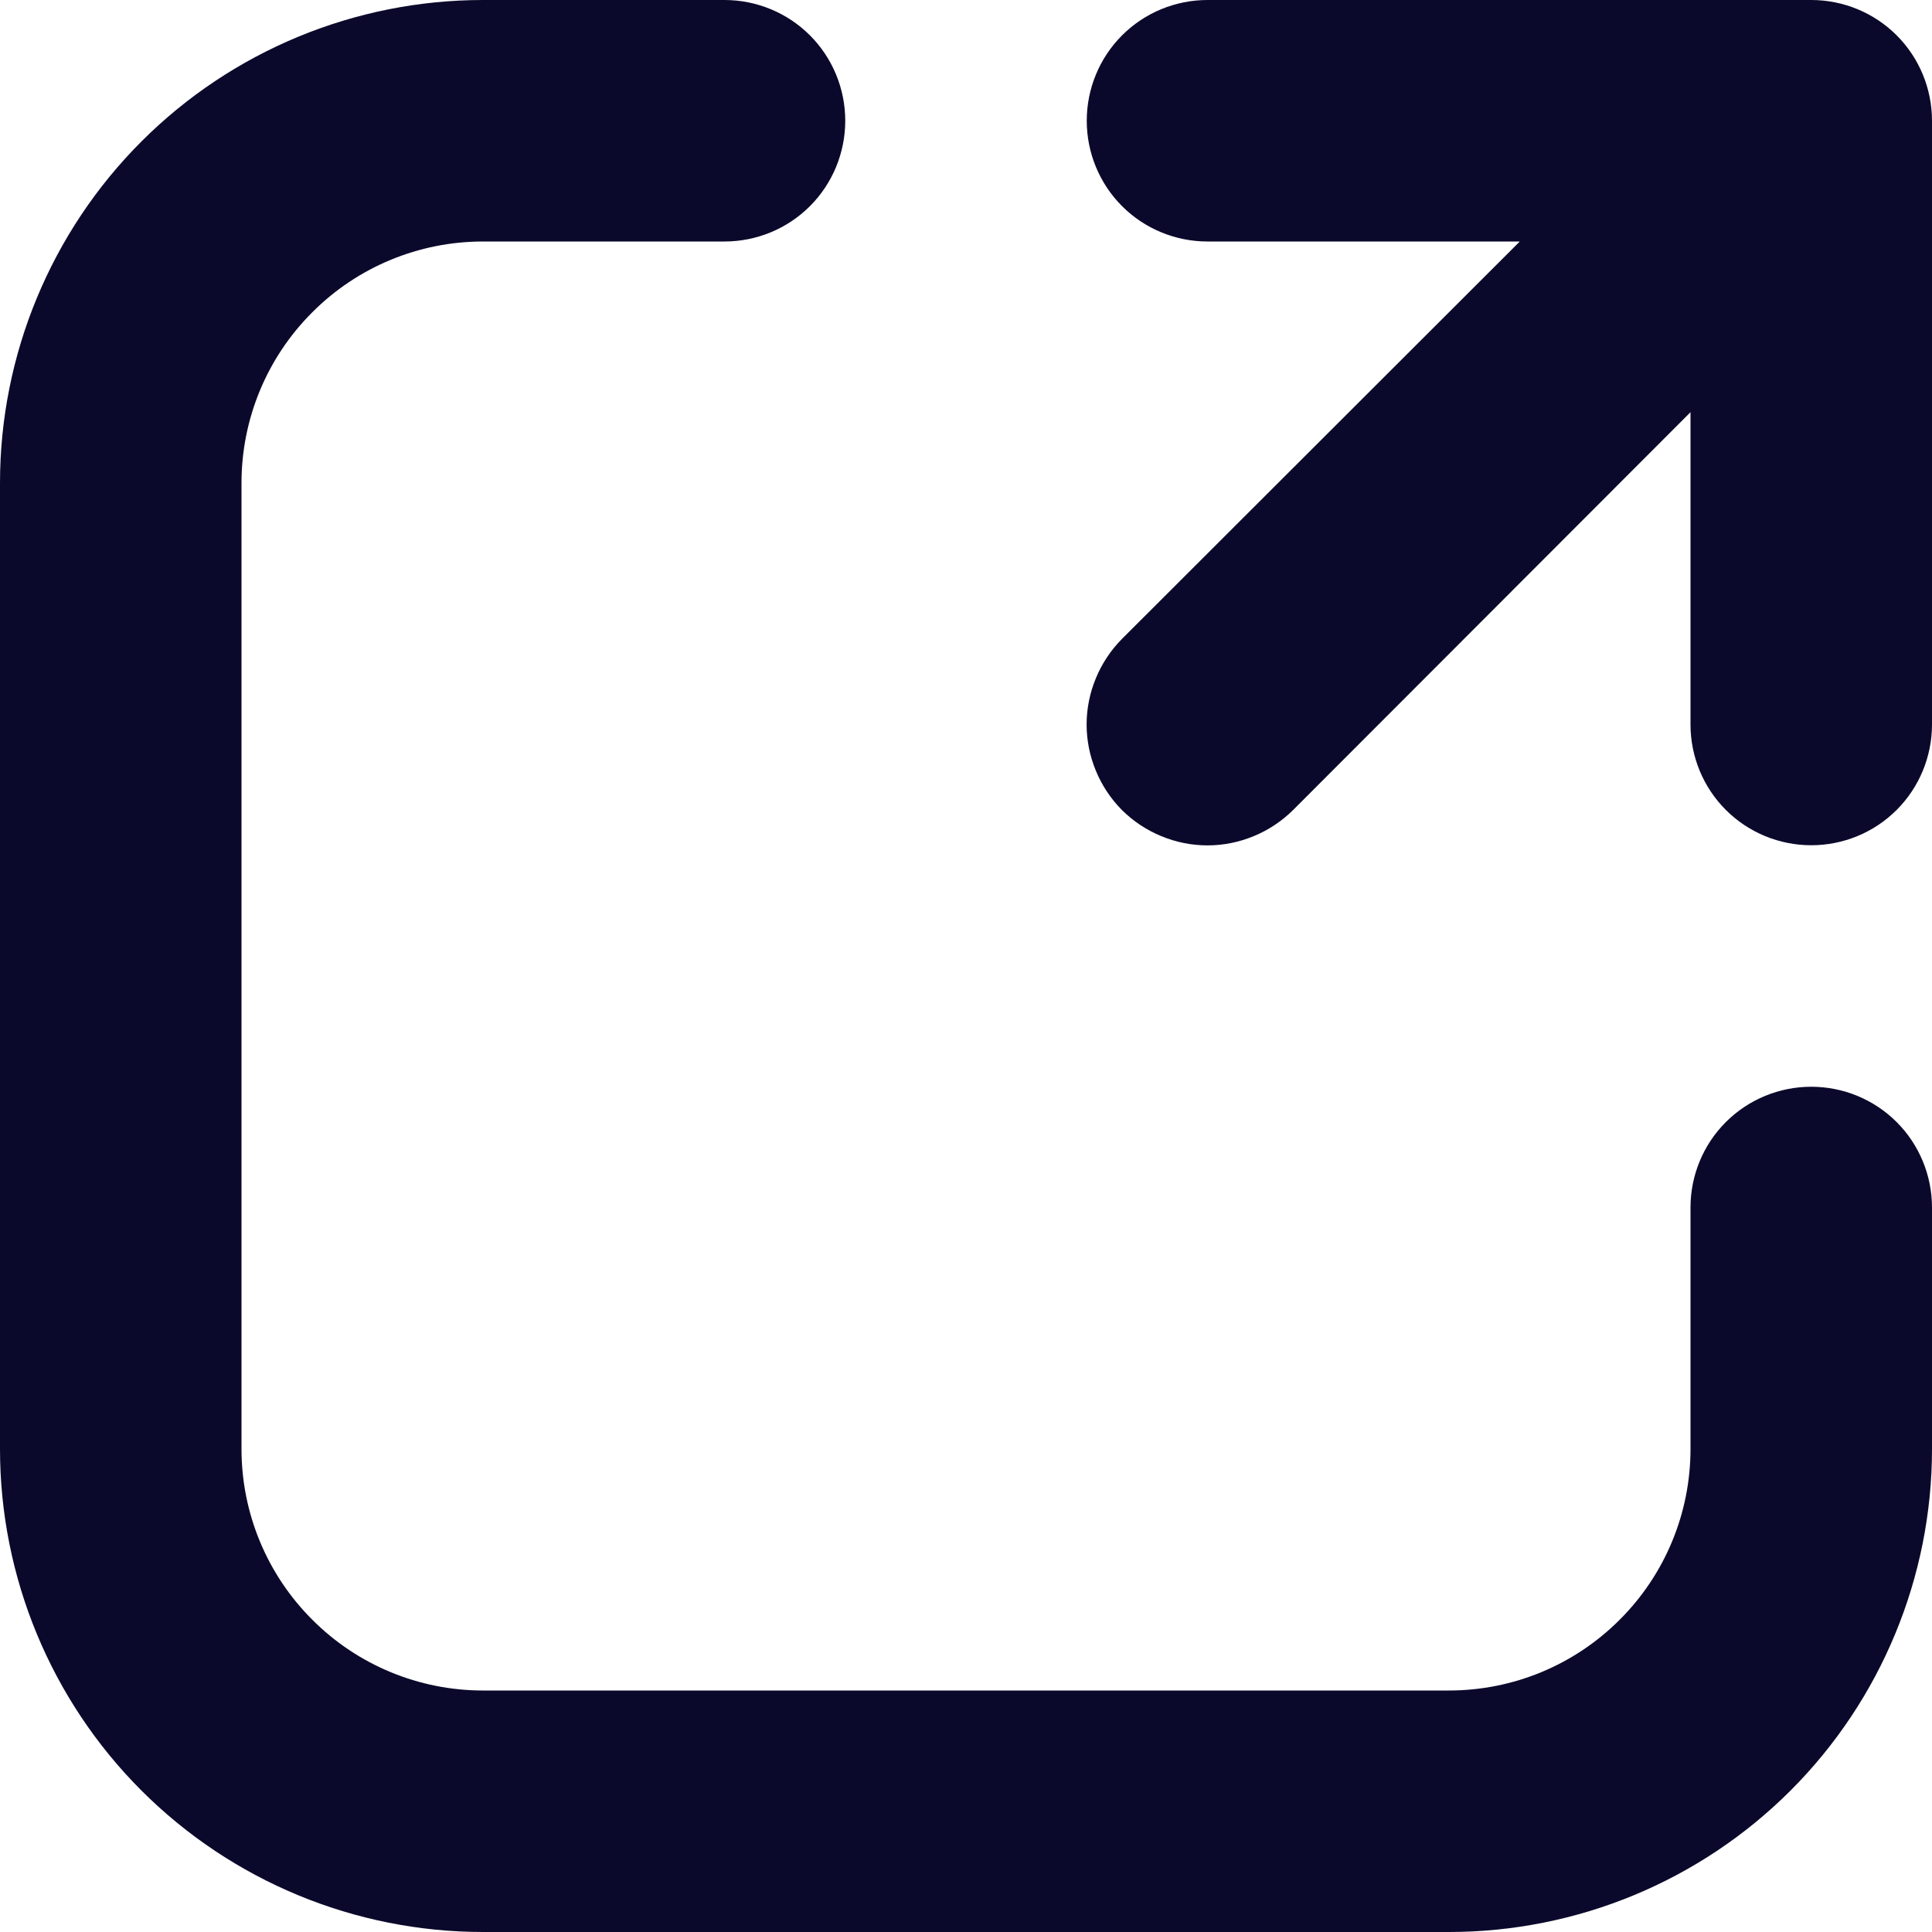 <svg  viewBox="0 0 14 14" fill="#0B092B" xmlns="http://www.w3.org/2000/svg">
<path d="M3.5 1.75C3.036 1.75 2.591 1.934 2.263 2.263C1.934 2.591 1.75 3.036 1.75 3.5V10.5C1.75 10.964 1.934 11.409 2.263 11.737C2.591 12.066 3.036 12.25 3.5 12.25H10.5C10.964 12.25 11.409 12.066 11.737 11.737C12.066 11.409 12.25 10.964 12.25 10.5V8.75C12.25 8.518 12.342 8.295 12.506 8.131C12.67 7.967 12.893 7.875 13.125 7.875C13.357 7.875 13.58 7.967 13.744 8.131C13.908 8.295 14 8.518 14 8.75V10.5C14 11.428 13.631 12.319 12.975 12.975C12.319 13.631 11.428 14 10.5 14H3.5C2.572 14 1.681 13.631 1.025 12.975C0.369 12.319 0 11.428 0 10.5V3.5C0 2.572 0.369 1.681 1.025 1.025C1.681 0.369 2.572 0 3.5 0H5.25C5.482 0 5.705 0.092 5.869 0.256C6.033 0.42 6.125 0.643 6.125 0.875C6.125 1.107 6.033 1.33 5.869 1.494C5.705 1.658 5.482 1.75 5.25 1.75H3.5ZM8.75 1.75C8.518 1.75 8.295 1.658 8.131 1.494C7.967 1.33 7.875 1.107 7.875 0.875C7.875 0.643 7.967 0.42 8.131 0.256C8.295 0.092 8.518 0 8.75 0H13.125C13.357 0 13.58 0.092 13.744 0.256C13.908 0.42 14 0.643 14 0.875V5.25C14 5.482 13.908 5.705 13.744 5.869C13.58 6.033 13.357 6.125 13.125 6.125C12.893 6.125 12.67 6.033 12.506 5.869C12.342 5.705 12.25 5.482 12.25 5.25V2.987L9.37 5.87C9.288 5.951 9.192 6.015 9.085 6.059C8.979 6.103 8.865 6.126 8.75 6.126C8.635 6.126 8.521 6.103 8.415 6.059C8.308 6.015 8.212 5.951 8.13 5.87C8.049 5.788 7.985 5.692 7.941 5.585C7.897 5.479 7.874 5.365 7.874 5.25C7.874 5.135 7.897 5.021 7.941 4.915C7.985 4.808 8.049 4.712 8.13 4.63L11.013 1.75H8.75Z"/>
</svg>
